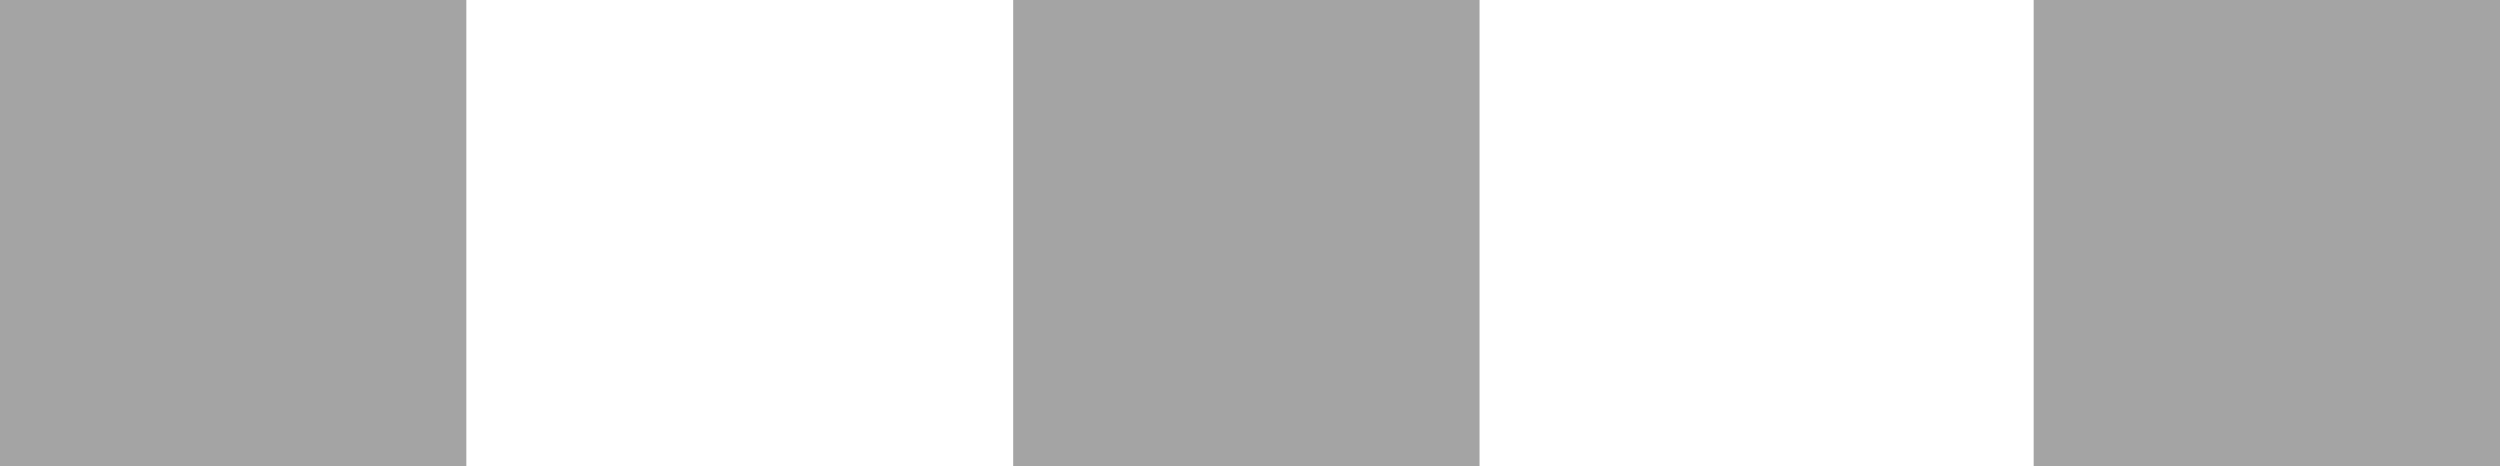 <?xml version="1.0" encoding="UTF-8" standalone="no"?>
<!-- Created with Inkscape (http://www.inkscape.org/) -->

<svg
   xmlns:dc="http://purl.org/dc/elements/1.1/"
   xmlns:cc="http://creativecommons.org/ns#"
   xmlns:rdf="http://www.w3.org/1999/02/22-rdf-syntax-ns#"
   xmlns:svg="http://www.w3.org/2000/svg"
   xmlns="http://www.w3.org/2000/svg"
   xmlns:sodipodi="http://sodipodi.sourceforge.net/DTD/sodipodi-0.dtd"
   xmlns:inkscape="http://www.inkscape.org/namespaces/inkscape"
   width="6.181mm"
   height="1.153mm"
   viewBox="0 0 6.181 1.153"
   version="1.1"
   id="svg8"
   inkscape:version="0.92.2 (5c3e80d, 2017-08-06)"
   sodipodi:docname="gimp-handle-h.svg">
  <defs
     id="defs2" />
  <sodipodi:namedview
     id="base"
     pagecolor="#ffffff"
     bordercolor="#666666"
     borderopacity="1.0"
     inkscape:pageopacity="0.0"
     inkscape:pageshadow="2"
     inkscape:zoom="11.2"
     inkscape:cx="0.079712651"
     inkscape:cy="2.7250557"
     inkscape:document-units="mm"
     inkscape:current-layer="layer1"
     showgrid="false"
     inkscape:window-width="1366"
     inkscape:window-height="715"
     inkscape:window-x="0"
     inkscape:window-y="28"
     inkscape:window-maximized="1" />
  <g
     inkscape:label="Layer 1"
     inkscape:groupmode="layer"
     id="layer1"
     transform="translate(-102.757,-146.513)">
    <g
       id="g837"
       transform="translate(0,-1.701)">
      <rect
         y="148.214"
         x="102.757"
         height="1.153"
         width="1.153"
         id="rect828"
         style="opacity:1;fill:#909090;fill-opacity:0.824;stroke:none;stroke-width:0;stroke-linecap:round;stroke-miterlimit:4;stroke-dasharray:none;stroke-opacity:1;paint-order:markers fill stroke" />
      <rect
         style="opacity:1;fill:#909090;fill-opacity:0.824;stroke:none;stroke-width:0;stroke-linecap:round;stroke-miterlimit:4;stroke-dasharray:none;stroke-opacity:1;paint-order:markers fill stroke"
         id="rect830"
         width="1.153"
         height="1.153"
         x="105.262"
         y="148.214" />
      <rect
         y="148.214"
         x="107.785"
         height="1.153"
         width="1.153"
         id="rect832"
         style="opacity:1;fill:#909090;fill-opacity:0.824;stroke:none;stroke-width:0;stroke-linecap:round;stroke-miterlimit:4;stroke-dasharray:none;stroke-opacity:1;paint-order:markers fill stroke" />
    </g>
  </g>
</svg>
